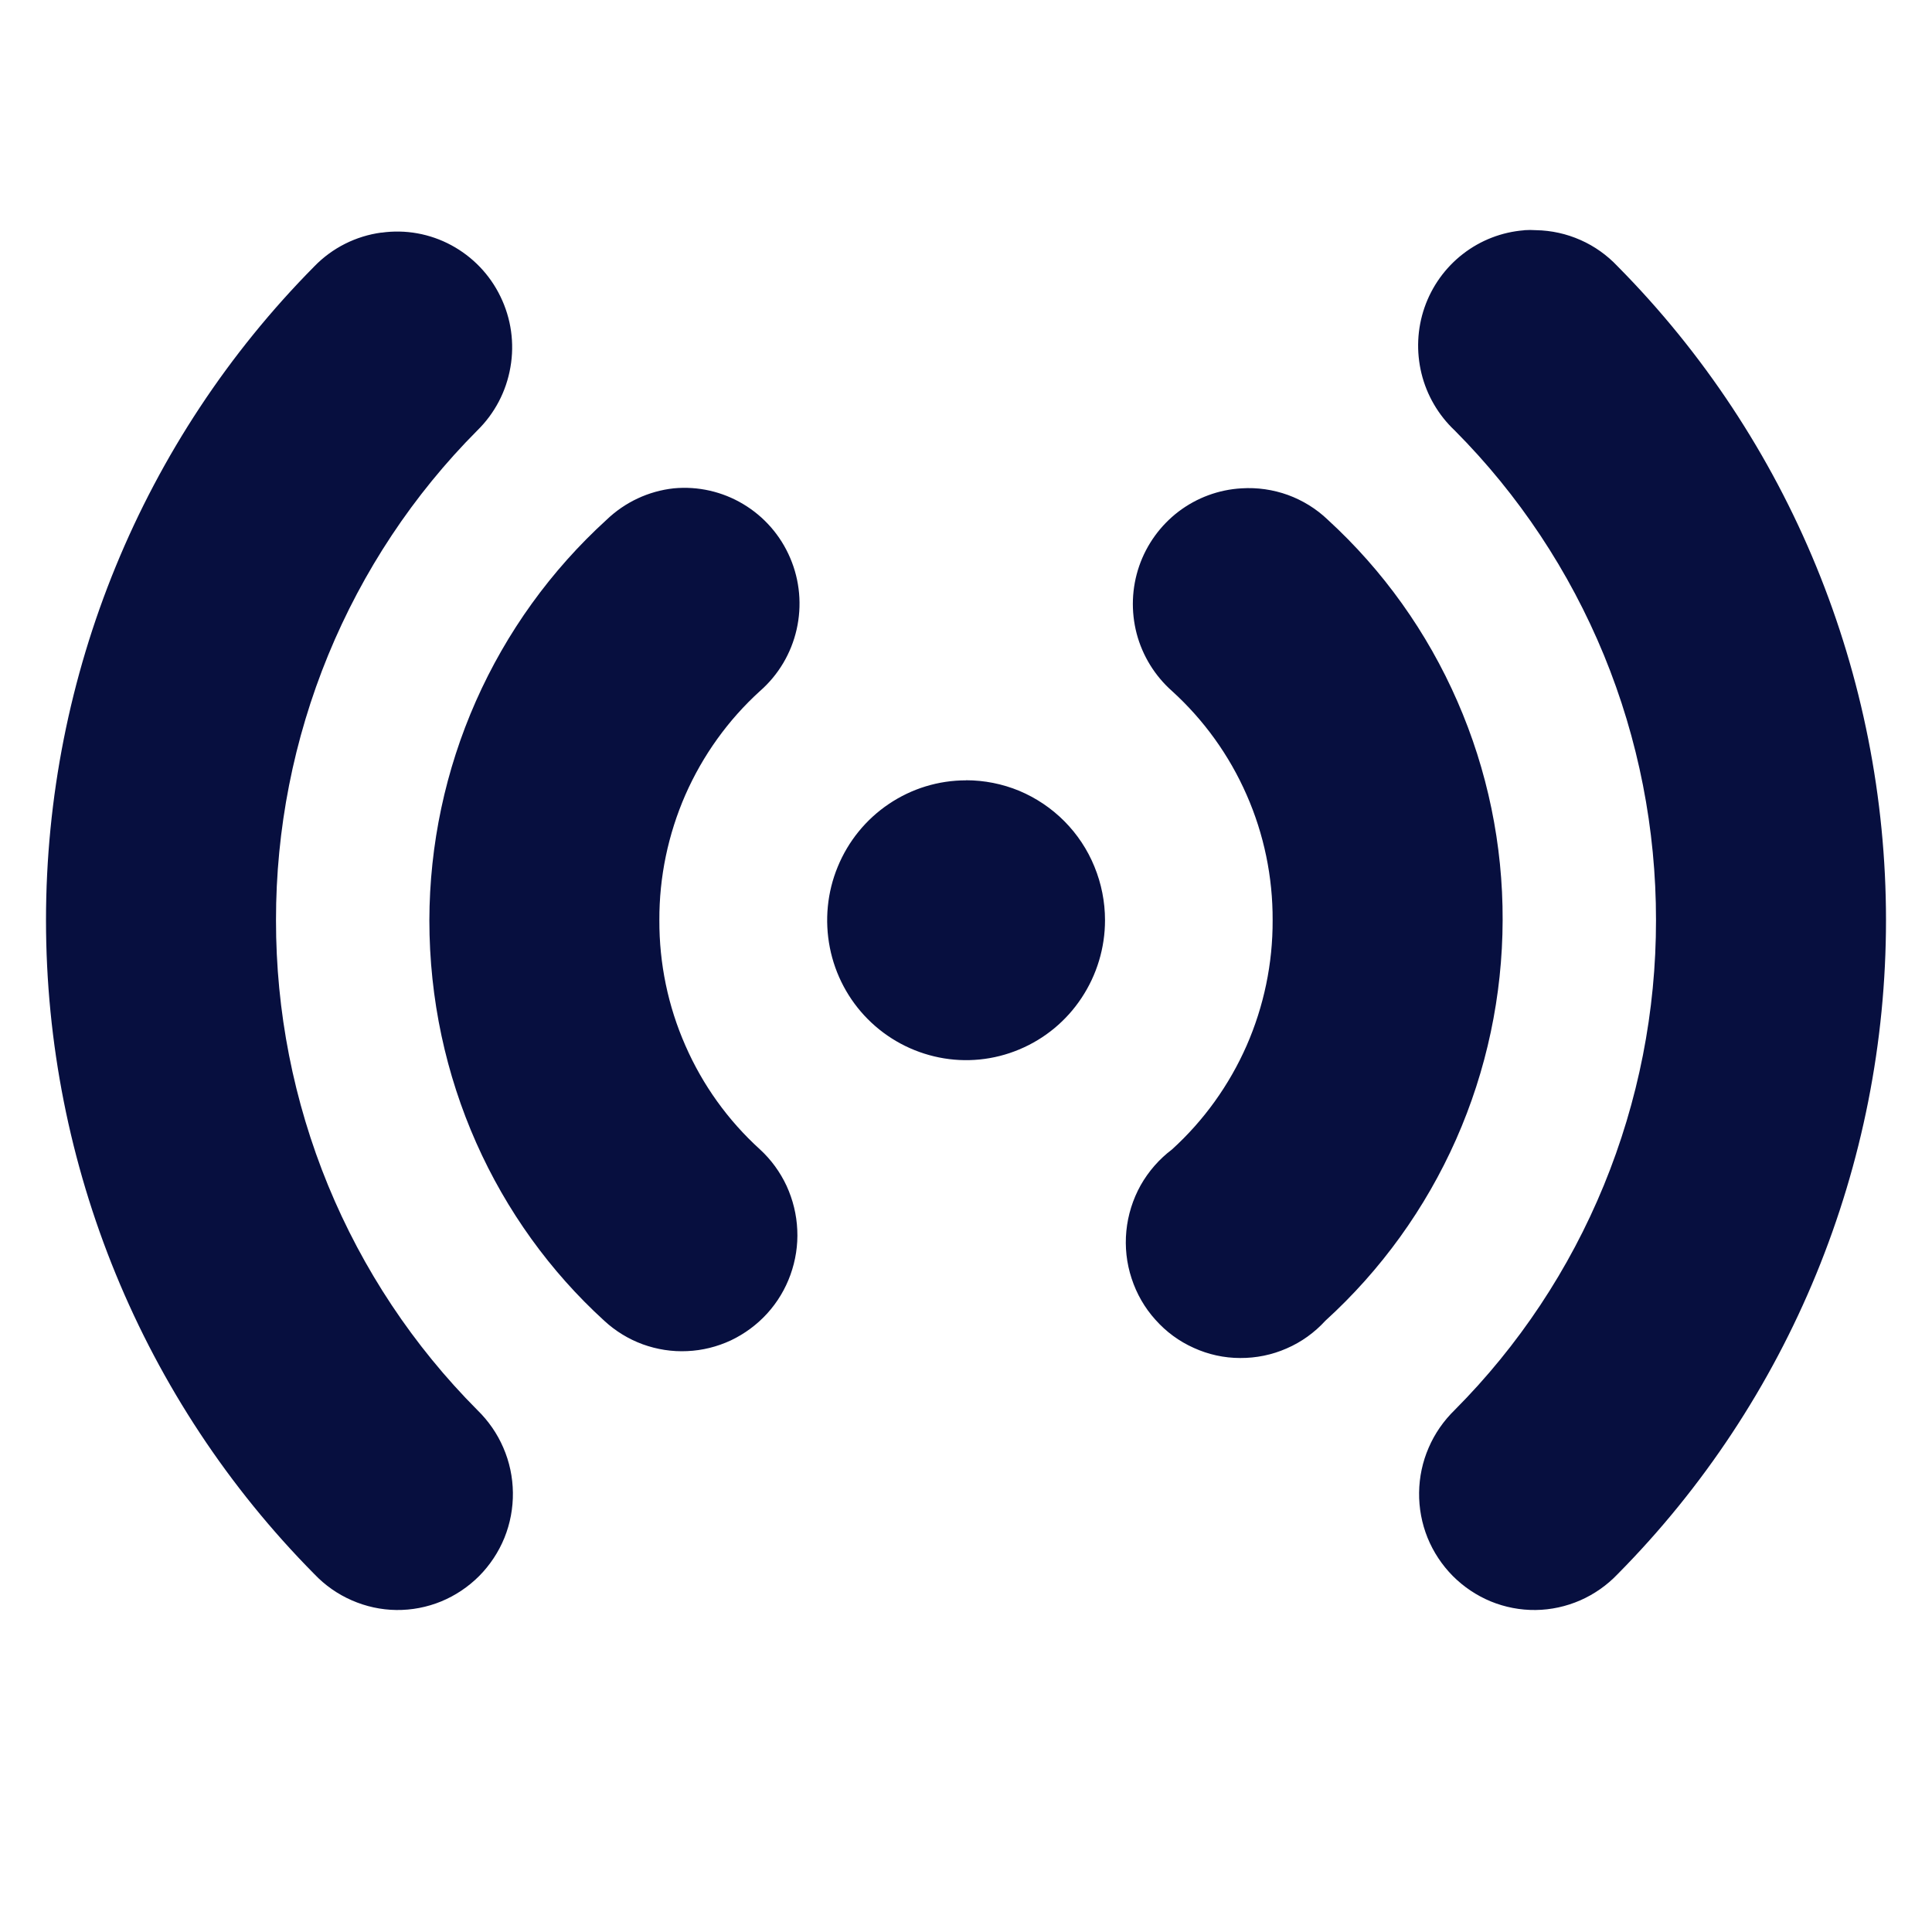 <svg width="21" height="21" viewBox="0 0 21 21" fill="none" xmlns="http://www.w3.org/2000/svg">
<g clip-path="url(#clip0_1482_17185)">
<path d="M16.567 2.503C16.325 2.522 16.094 2.611 15.902 2.76C15.709 2.909 15.564 3.112 15.484 3.342C15.404 3.573 15.393 3.822 15.451 4.06C15.509 4.297 15.635 4.512 15.812 4.679C16.507 5.377 17.058 6.207 17.434 7.121C17.809 8.034 18.001 9.014 18 10.002C18.001 10.991 17.808 11.97 17.433 12.884C17.058 13.798 16.507 14.628 15.812 15.326C15.692 15.443 15.595 15.582 15.529 15.736C15.462 15.89 15.427 16.056 15.425 16.224C15.423 16.392 15.454 16.559 15.517 16.715C15.58 16.87 15.674 17.012 15.792 17.131C15.91 17.249 16.05 17.343 16.205 17.407C16.359 17.47 16.525 17.502 16.692 17.5C16.859 17.498 17.023 17.462 17.177 17.395C17.329 17.328 17.468 17.231 17.583 17.11C19.451 15.223 20.5 12.667 20.5 10.002C20.5 7.338 19.451 4.782 17.583 2.895C17.469 2.774 17.332 2.676 17.18 2.609C17.027 2.541 16.863 2.505 16.697 2.502C16.654 2.499 16.61 2.499 16.567 2.502V2.503ZM4.146 2.528C3.869 2.565 3.612 2.694 3.417 2.895C1.549 4.782 0.5 7.338 0.5 10.002C0.5 12.667 1.549 15.223 3.417 17.11C3.532 17.231 3.67 17.328 3.824 17.395C3.977 17.462 4.141 17.498 4.308 17.5C4.475 17.502 4.641 17.47 4.795 17.407C4.95 17.343 5.09 17.249 5.208 17.131C5.326 17.012 5.42 16.87 5.483 16.715C5.546 16.559 5.577 16.392 5.575 16.224C5.573 16.056 5.538 15.89 5.471 15.736C5.405 15.582 5.308 15.443 5.188 15.326C4.493 14.628 3.942 13.798 3.566 12.884C3.191 11.971 2.999 10.991 3 10.002C2.999 9.014 3.192 8.035 3.567 7.121C3.943 6.207 4.493 5.377 5.188 4.679C5.377 4.494 5.503 4.254 5.548 3.992C5.594 3.731 5.556 3.462 5.44 3.224C5.325 2.985 5.137 2.79 4.905 2.665C4.673 2.54 4.407 2.492 4.146 2.529V2.528ZM7.323 5.308C7.049 5.338 6.793 5.458 6.593 5.65C5.989 6.2 5.505 6.871 5.173 7.621C4.841 8.371 4.669 9.182 4.667 10.002C4.667 11.721 5.392 13.284 6.568 14.356C6.689 14.468 6.831 14.555 6.986 14.612C7.141 14.668 7.305 14.694 7.47 14.686C7.634 14.679 7.795 14.639 7.945 14.569C8.094 14.498 8.228 14.399 8.339 14.277C8.45 14.155 8.536 14.012 8.592 13.856C8.648 13.7 8.674 13.534 8.666 13.369C8.659 13.203 8.619 13.041 8.55 12.89C8.48 12.74 8.382 12.605 8.26 12.493C7.914 12.179 7.638 11.795 7.45 11.365C7.261 10.936 7.165 10.472 7.167 10.002C7.165 9.533 7.262 9.069 7.45 8.639C7.639 8.21 7.915 7.825 8.261 7.511C8.461 7.336 8.6 7.102 8.659 6.842C8.718 6.582 8.694 6.31 8.589 6.065C8.485 5.82 8.306 5.615 8.078 5.479C7.851 5.343 7.586 5.283 7.323 5.308H7.323ZM13.495 5.308C13.247 5.322 13.009 5.41 12.811 5.56C12.613 5.711 12.463 5.918 12.382 6.154C12.301 6.39 12.292 6.645 12.355 6.887C12.419 7.129 12.553 7.346 12.739 7.511C13.085 7.825 13.362 8.21 13.55 8.639C13.739 9.068 13.835 9.533 13.833 10.002C13.835 10.472 13.738 10.937 13.55 11.366C13.361 11.795 13.085 12.18 12.739 12.494C12.6 12.599 12.484 12.732 12.398 12.884C12.313 13.037 12.26 13.206 12.243 13.38C12.226 13.554 12.245 13.73 12.3 13.896C12.354 14.062 12.442 14.216 12.559 14.345C12.675 14.476 12.817 14.58 12.976 14.651C13.134 14.723 13.306 14.761 13.48 14.761C13.654 14.762 13.826 14.727 13.985 14.657C14.145 14.588 14.288 14.485 14.406 14.356C15.011 13.806 15.495 13.134 15.827 12.385C16.159 11.635 16.331 10.823 16.333 10.002C16.336 9.183 16.169 8.373 15.841 7.623C15.514 6.873 15.034 6.2 14.432 5.649C14.308 5.53 14.16 5.439 13.999 5.38C13.838 5.322 13.666 5.297 13.495 5.308ZM10.5 8.482C10.201 8.482 9.91 8.571 9.661 8.739C9.413 8.906 9.22 9.143 9.106 9.421C8.991 9.699 8.962 10.005 9.02 10.3C9.078 10.595 9.222 10.866 9.433 11.078C9.645 11.291 9.914 11.435 10.207 11.494C10.499 11.553 10.803 11.523 11.079 11.407C11.355 11.292 11.591 11.097 11.756 10.847C11.922 10.597 12.011 10.303 12.011 10.002C12.011 9.803 11.972 9.605 11.896 9.42C11.821 9.235 11.709 9.067 11.569 8.926C11.429 8.785 11.262 8.673 11.079 8.596C10.895 8.52 10.698 8.481 10.5 8.481V8.482Z" fill="#070F3F"/>
</g>
<defs>
<clipPath id="clip0_1482_17185">
<rect width="20" height="20" fill="white" transform="translate(0.5 0.5)"/>
</clipPath>
</defs>
</svg>

